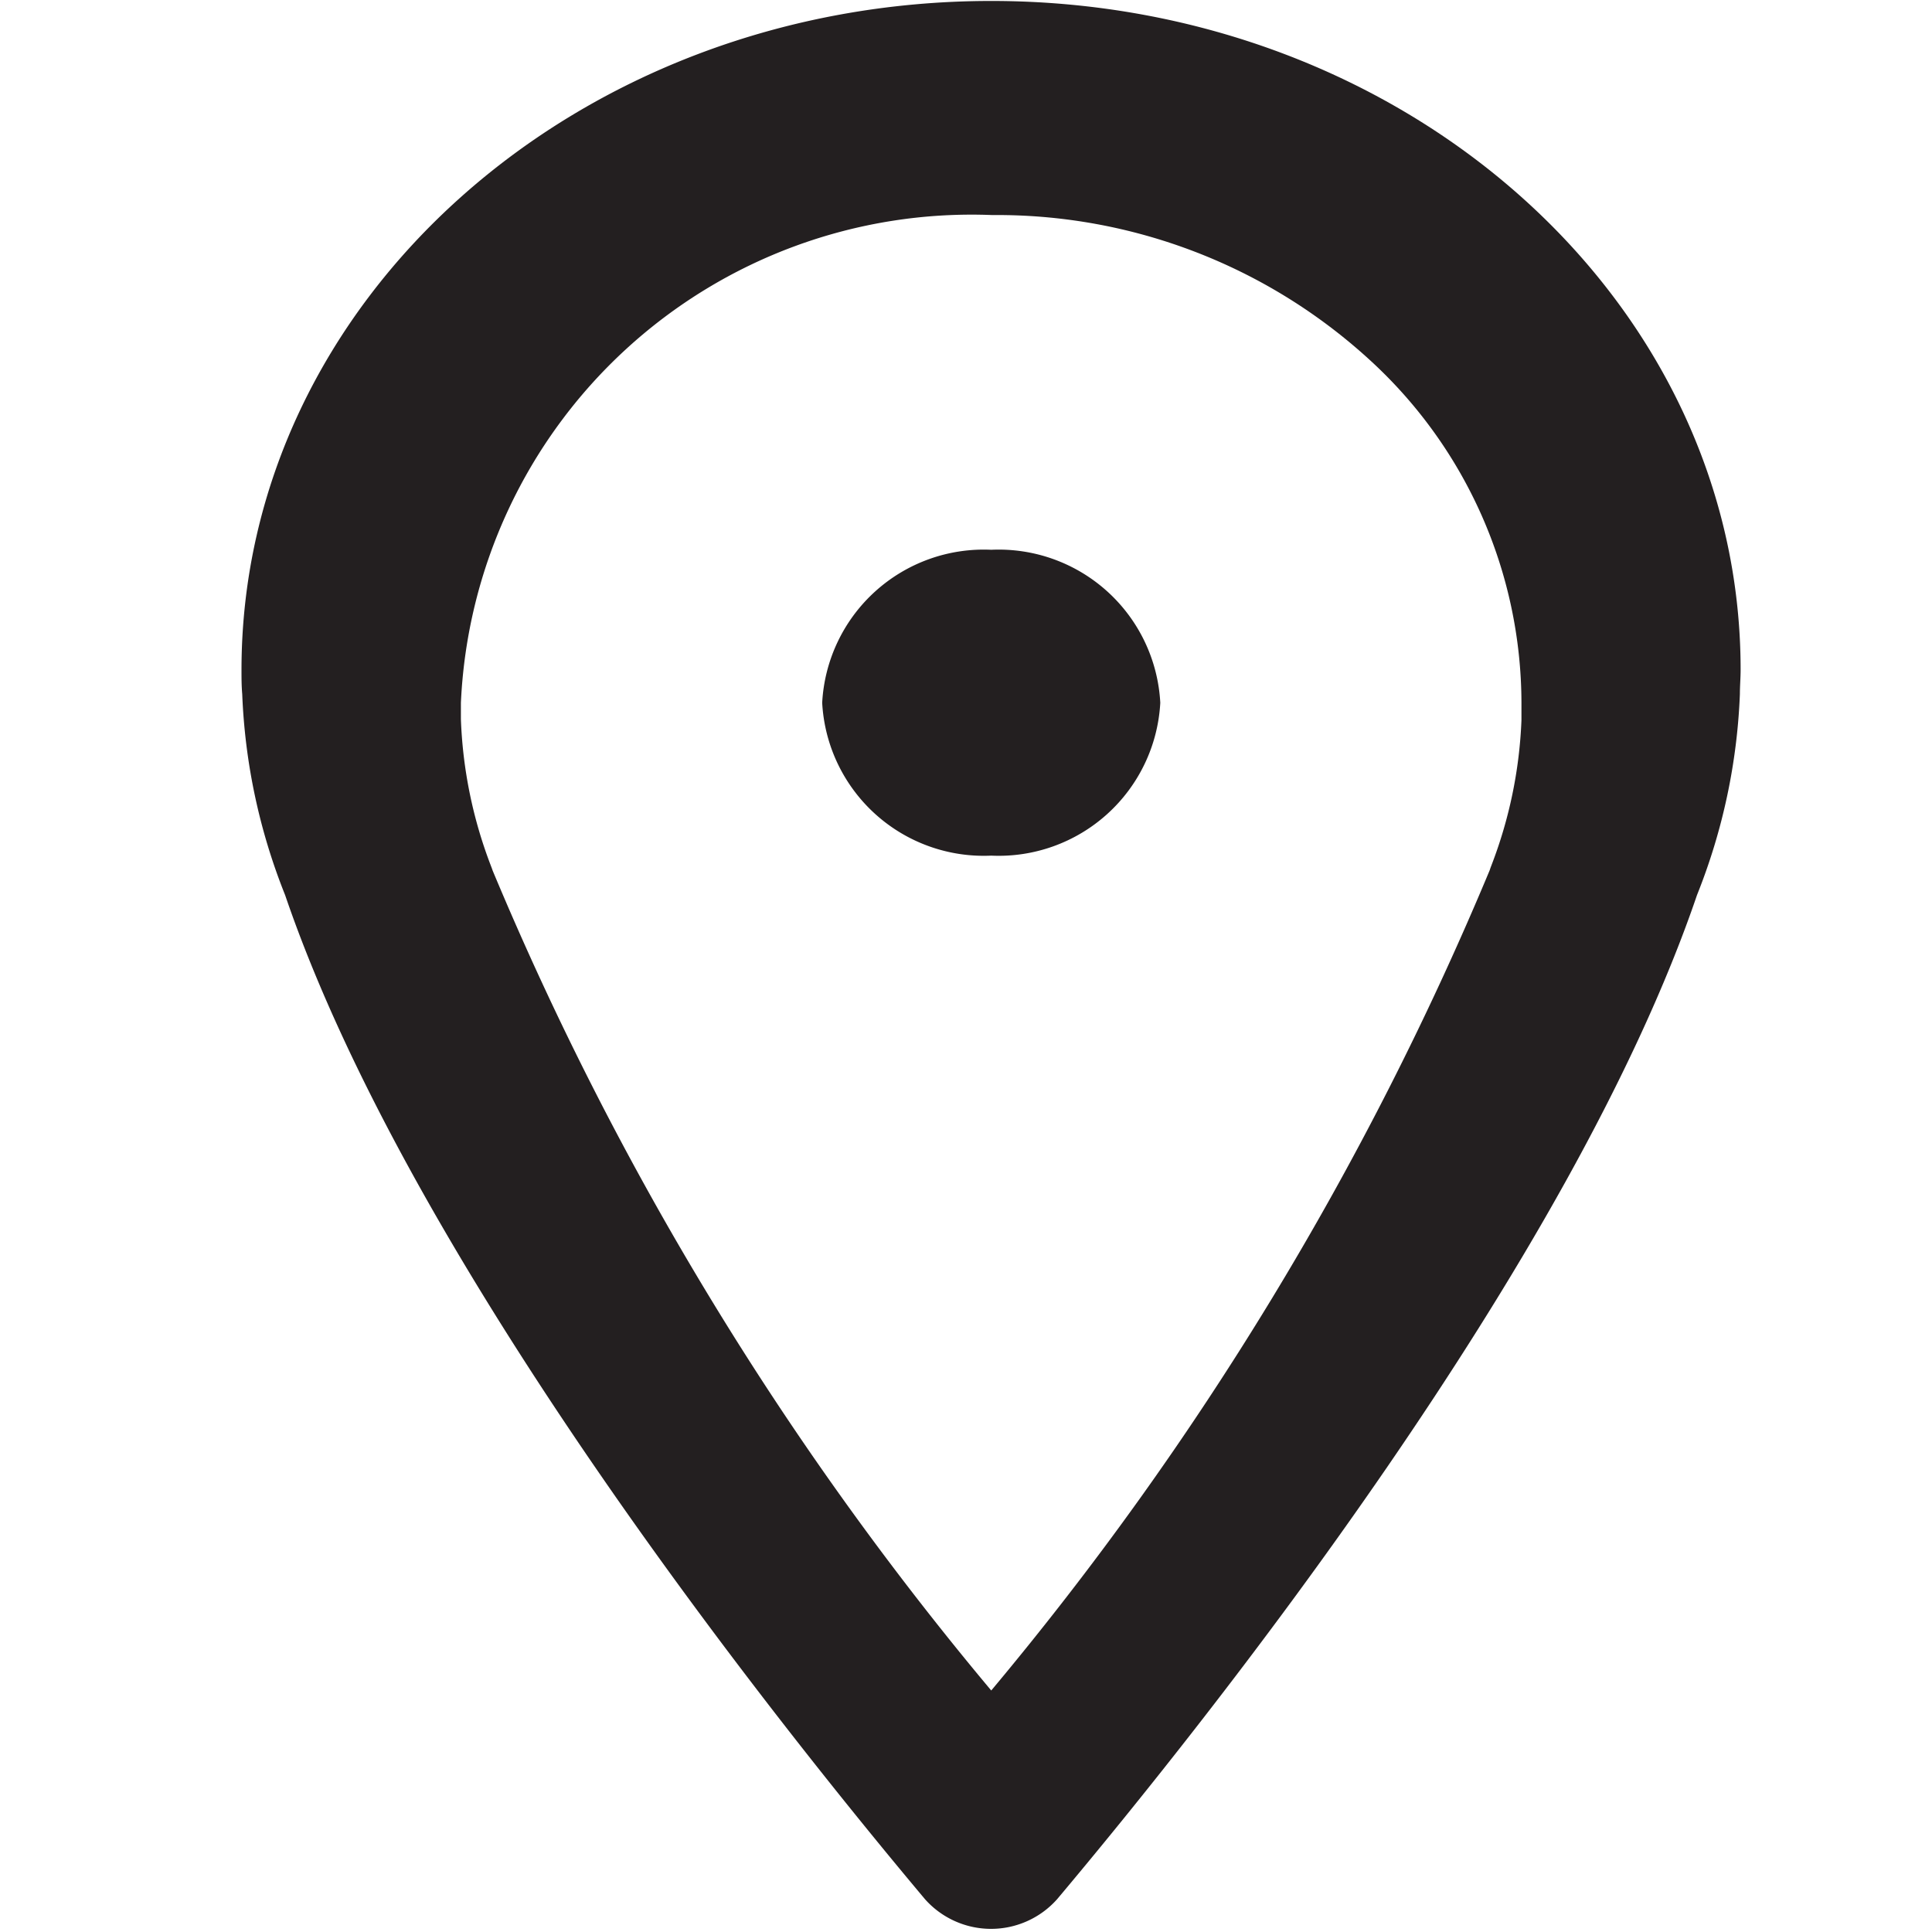 <svg xmlns="http://www.w3.org/2000/svg" viewBox="0 0 16 16">
  <title>location-outline</title>
  <g id="Layer_1" data-name="Layer 1">
    <path d="M8.209.008C4.78.008,2,2.488,2,5.548c0,.066,0,.132.006.2a5,5,0,0,0,.355,1.664c1.041,3.053,4.057,6.837,5.3,8.317a.732.732,0,0,0,1.093,0c1.244-1.48,4.26-5.264,5.3-8.317a5,5,0,0,0,.355-1.664c0-.068.006-.134.006-.2C14.417,2.488,11.638.008,8.209.008ZM12.6,5.965a3.747,3.747,0,0,1-.248,1.2l-.008.021-.007.021A26.441,26.441,0,0,1,8.209,14,26.449,26.449,0,0,1,4.08,7.21l-.007-.02-.008-.021a3.757,3.757,0,0,1-.248-1.213c0-.046,0-.091,0-.136a4.234,4.234,0,0,1,4.4-4.039,4.569,4.569,0,0,1,3.119,1.193A3.855,3.855,0,0,1,12.6,5.82C12.6,5.864,12.6,5.909,12.6,5.965ZM8.209,4.553a1.34,1.34,0,0,0-1.4,1.267,1.34,1.34,0,0,0,1.4,1.266,1.34,1.34,0,0,0,1.4-1.266A1.34,1.34,0,0,0,8.209,4.553Z" fill="#231f20"/>
  </g>
</svg>
